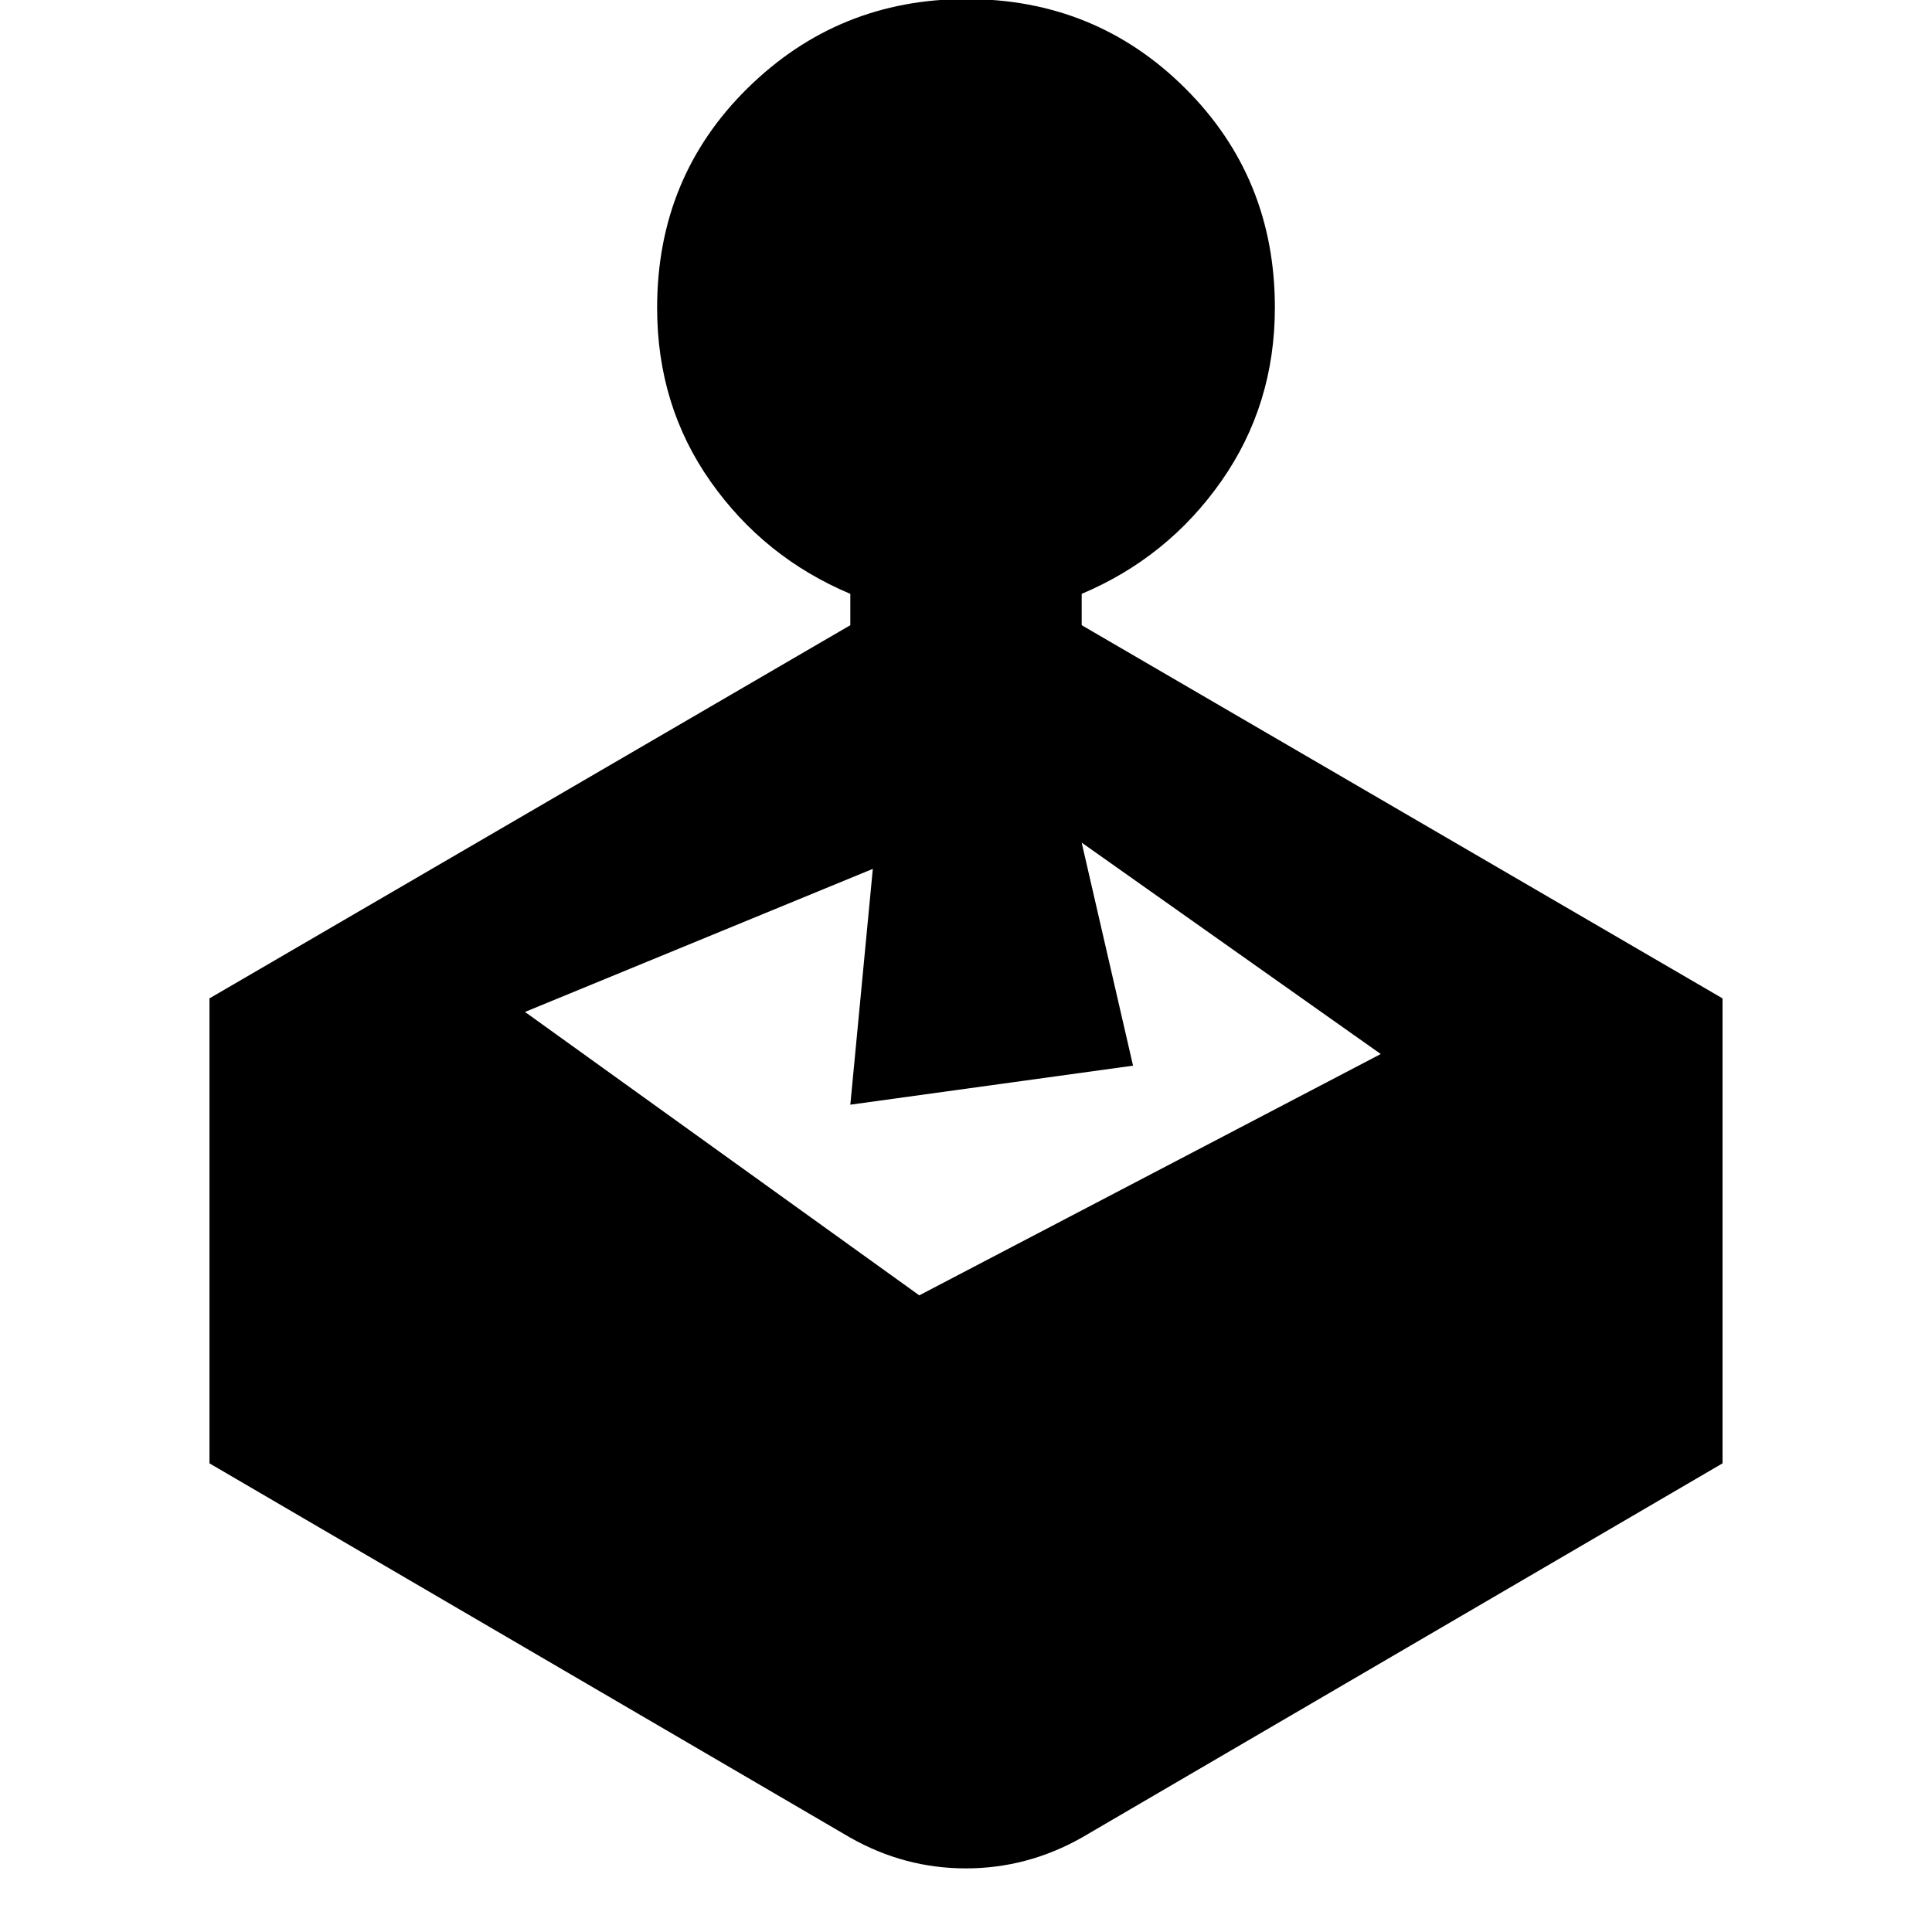<svg xmlns="http://www.w3.org/2000/svg" height="20" viewBox="0 -960 960 960" width="20"><path d="M422.521-649.348v-15.565q-42.805-18.018-69.402-55.748-26.598-37.729-26.598-86.36 0-64.936 44.984-109.197 44.983-44.261 108.717-44.261 64.169 0 108.713 44.362t44.544 108.926q0 48.321-26.598 86.254-26.597 37.933-69.402 56.024v15.565l318.434 185.435v231.044l-318.434 186q-27.088 15.261-57.545 15.261-30.456 0-57.413-15.26L104.087-232.87v-231.044l318.434-185.435Zm140.48 218.869-140.48 19.393 11.176-117.175-172.829 71.086L456.78-316.347 686.088-436.26 537.479-541.305l25.522 110.826Z"/></svg>